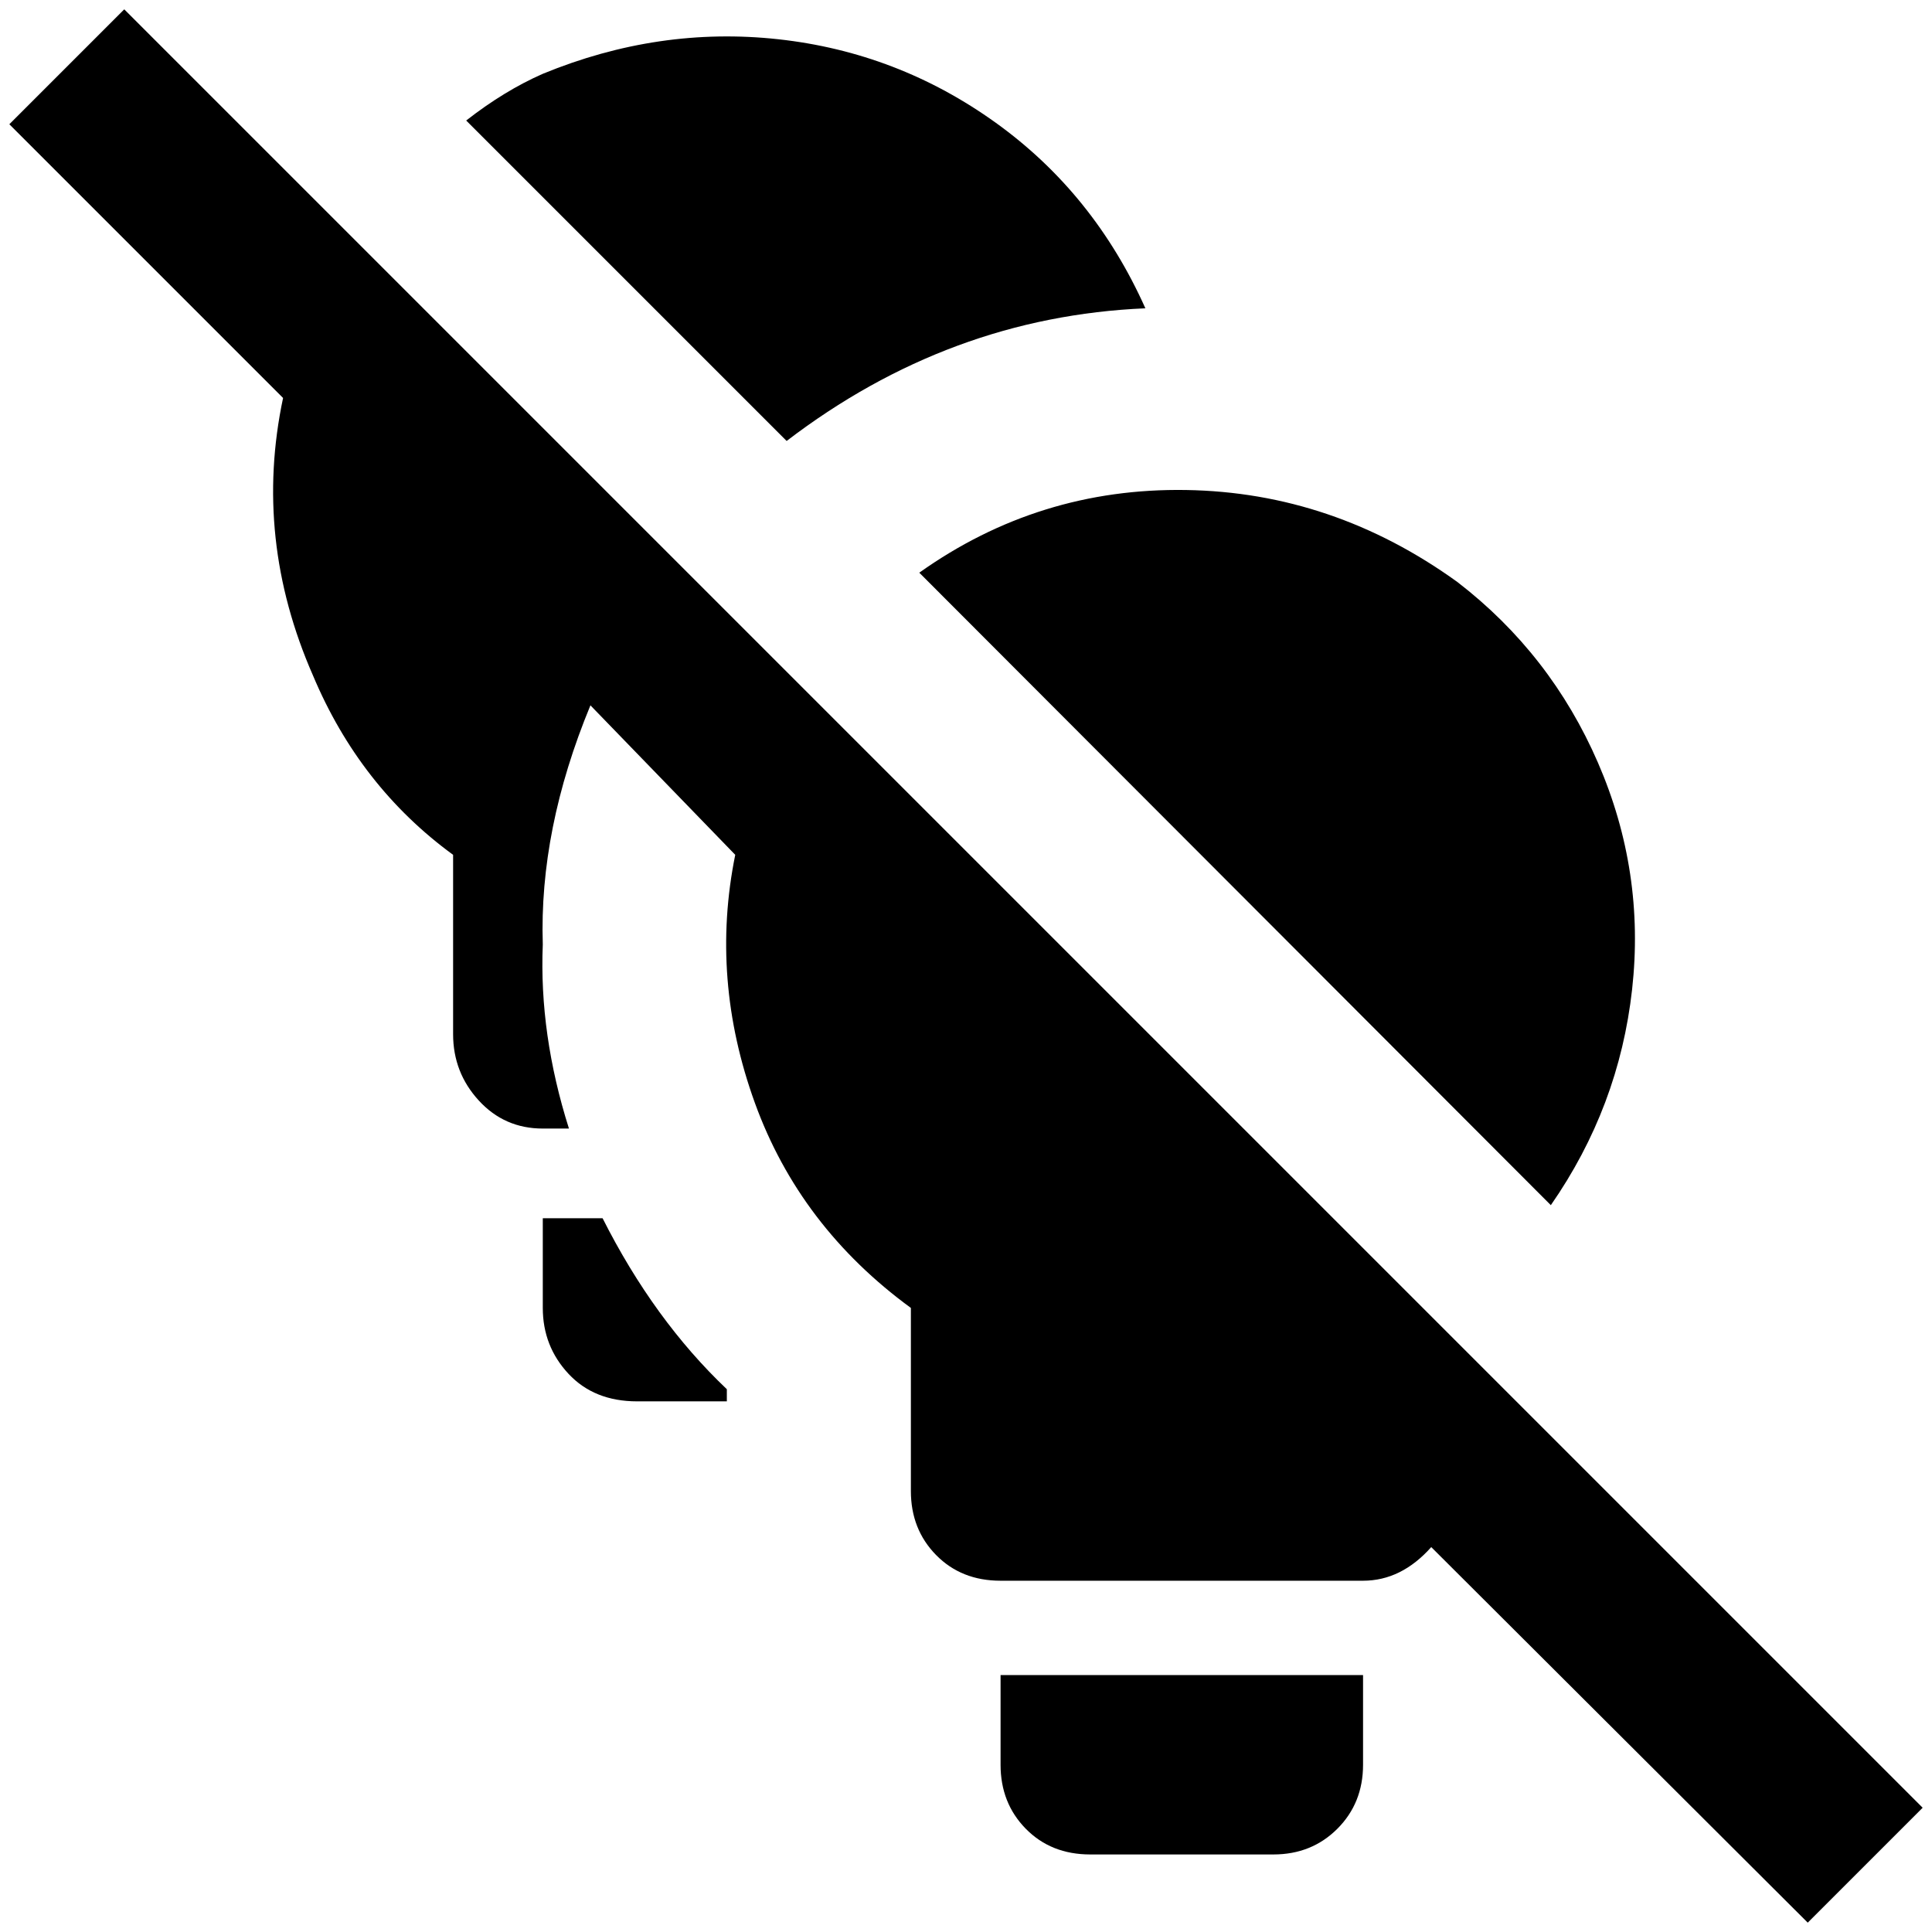<?xml version="1.0" standalone="no"?>
<!DOCTYPE svg PUBLIC "-//W3C//DTD SVG 1.1//EN" "http://www.w3.org/Graphics/SVG/1.1/DTD/svg11.dtd" >
<svg xmlns="http://www.w3.org/2000/svg" xmlns:xlink="http://www.w3.org/1999/xlink" version="1.1" width="2048" height="2048" viewBox="-10 0 2068 2048">
   <path fill="currentColor"
d="M1925 2048l-403 -402q-32 36 -73 36h-388q-42 0 -69 -27.5t-27 -68.5v-196q-119 -87 -167 -219.5t-21 -265.5l-155 -160q-55 133 -51 256q-4 96 28 197h-28q-41 0 -68.5 -30t-27.5 -71v-192q-100 -73 -150 -192q-64 -146 -32 -297l-293 -293l123 -123l1925 1925z
M1216 320q-55 -123 -160 -198.5t-233 -89.5t-252 37q-41 18 -82 50l343 343q174 -133 384 -142zM1650 1280q73 -105 87 -231t-36.5 -242.5t-150.5 -193.5q-133 -96 -290.5 -98.5t-285.5 88.5zM1061 1879q0 41 27 68.5t69 27.5h196q41 0 68.5 -27.5t27.5 -68.5v-96h-388v96z
M571 1294v96q0 41 27.5 70.5t73.5 29.5h96v-13q-78 -74 -133 -183h-64z" />
</svg>
